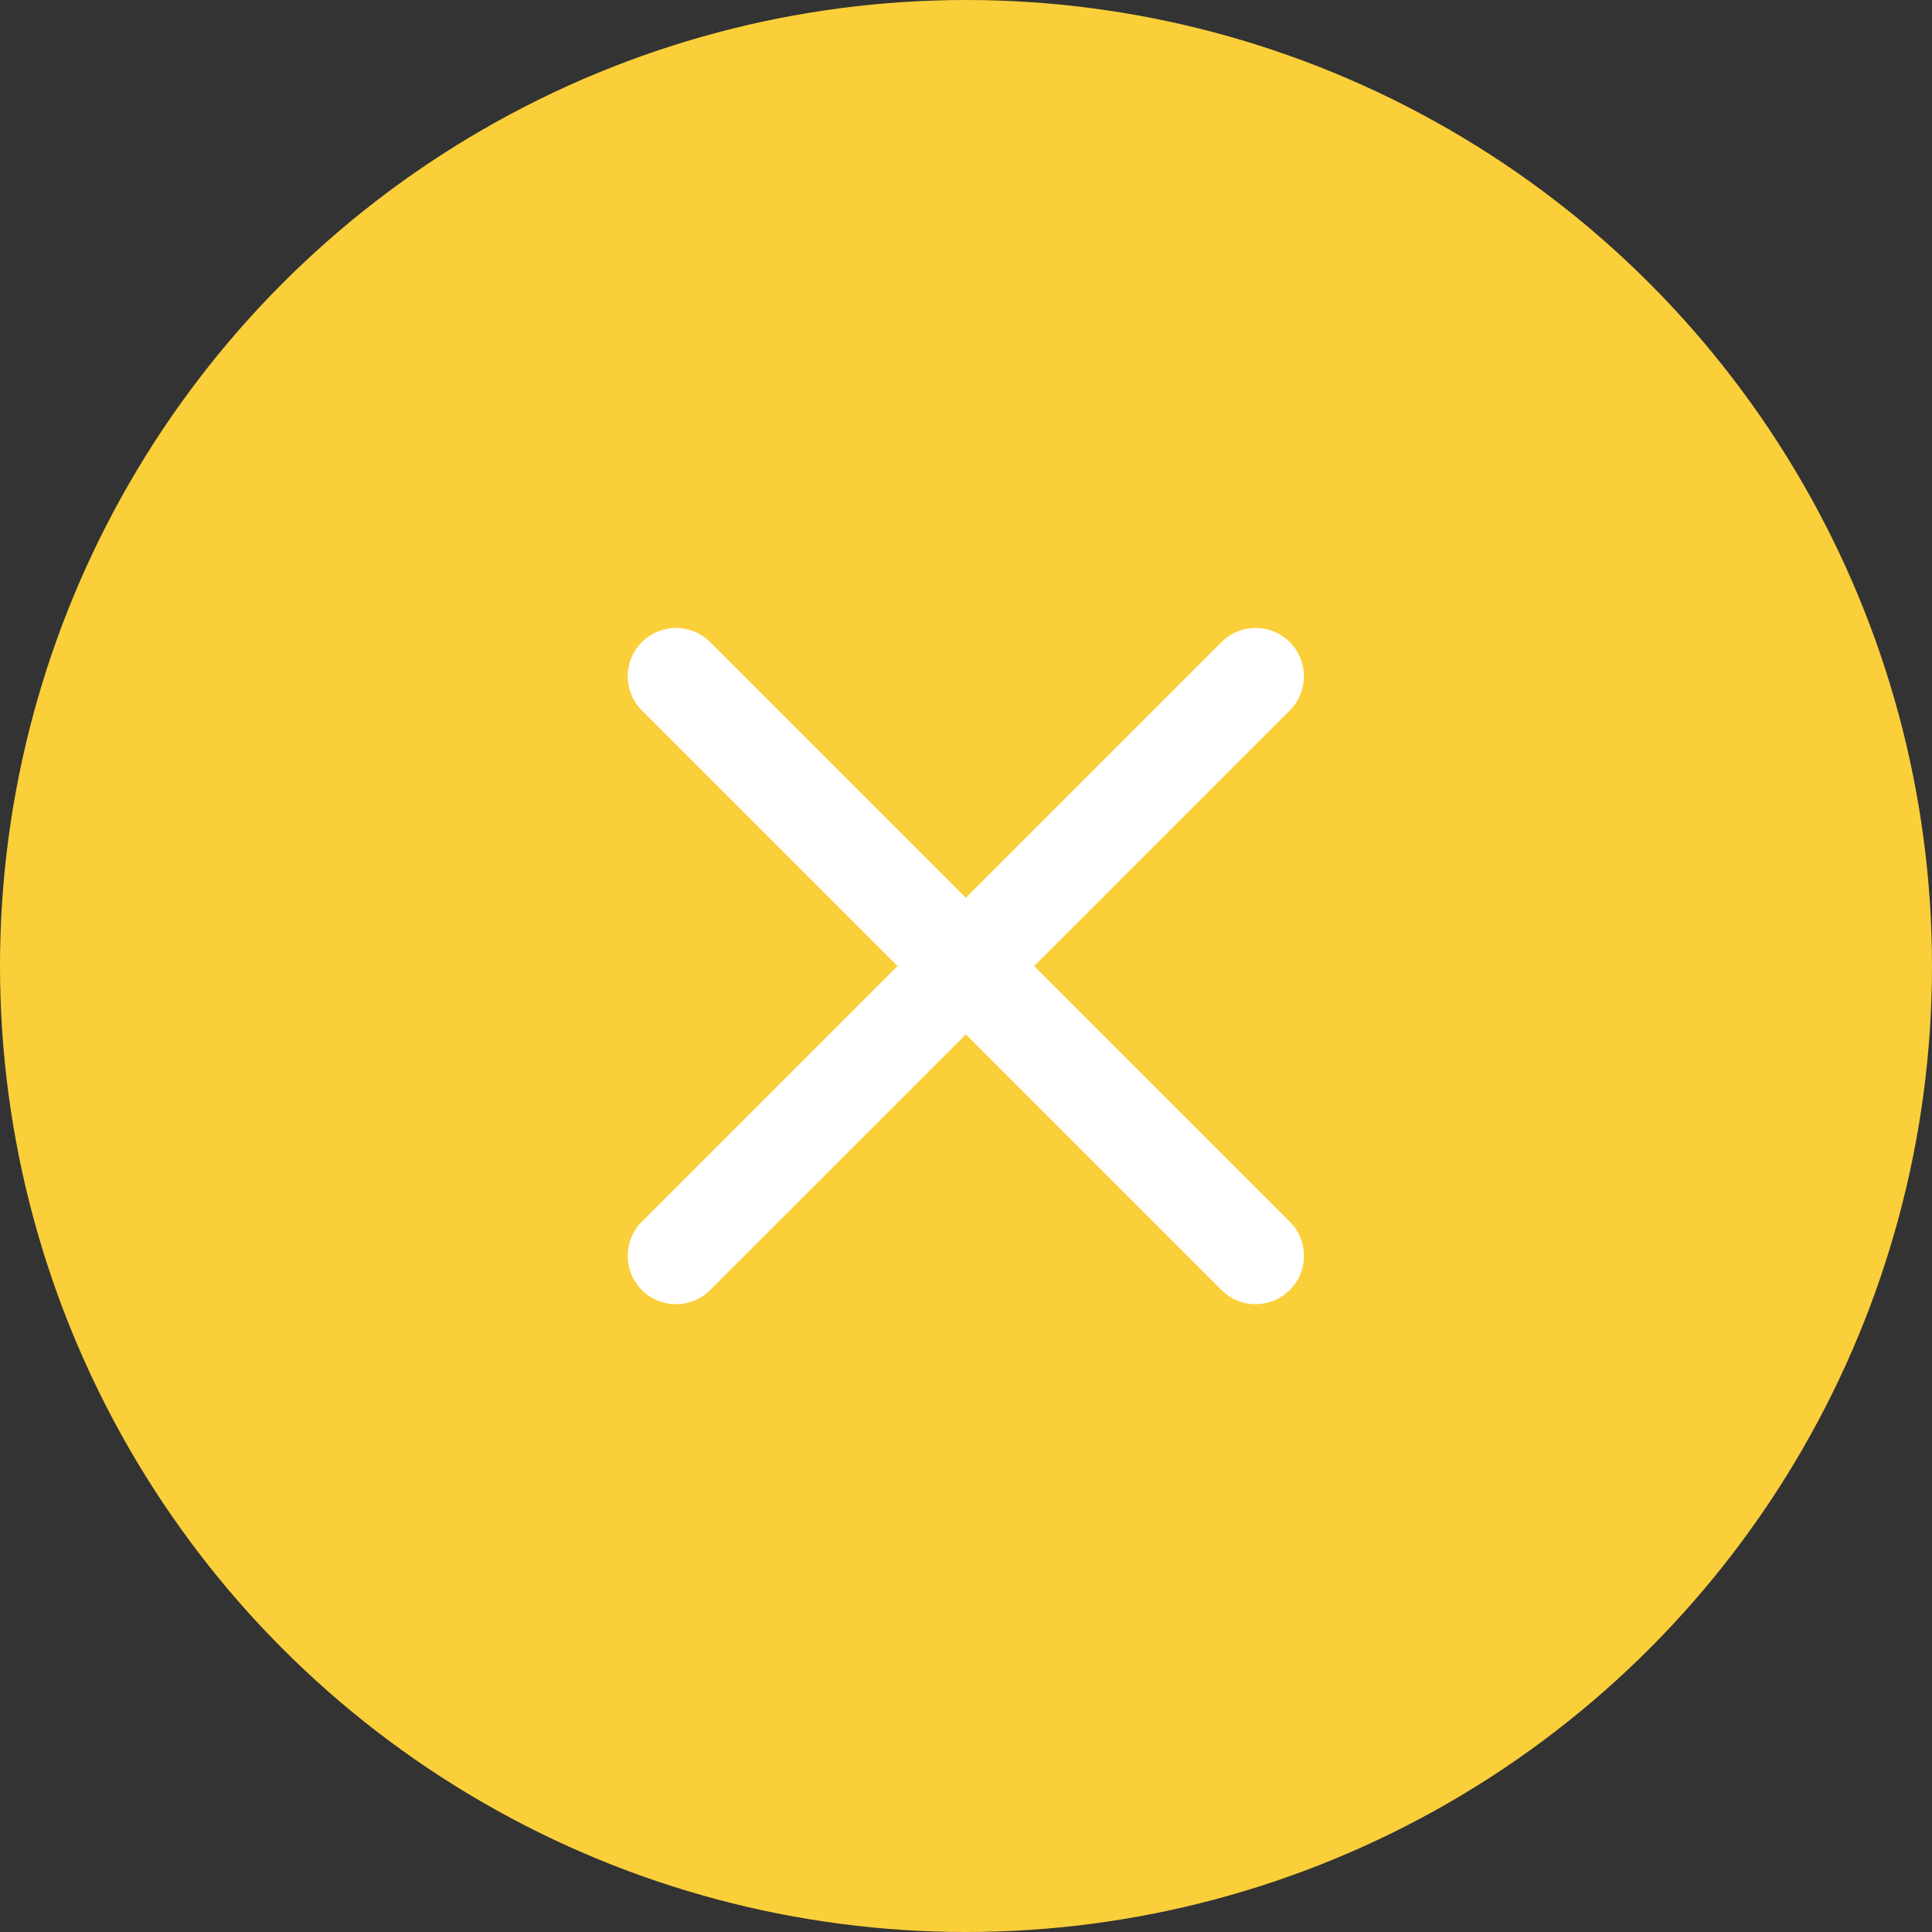 <svg width="32" height="32" viewBox="0 0 32 32" fill="none" xmlns="http://www.w3.org/2000/svg">
    <rect x="0" y="0" width="32" height="32" fill="#333333" stroke="none"/>
    <circle cx="16" cy="16" r="16" fill="#FACF3A"/>
    <path d="M20.797 11.201L11.197 20.801" stroke="white" stroke-width="1.6" stroke-linecap="round" stroke-linejoin="round"/>
    <path d="M11.197 11.201L20.797 20.801" stroke="white" stroke-width="1.6" stroke-linecap="round" stroke-linejoin="round"/>
    </svg>
    
